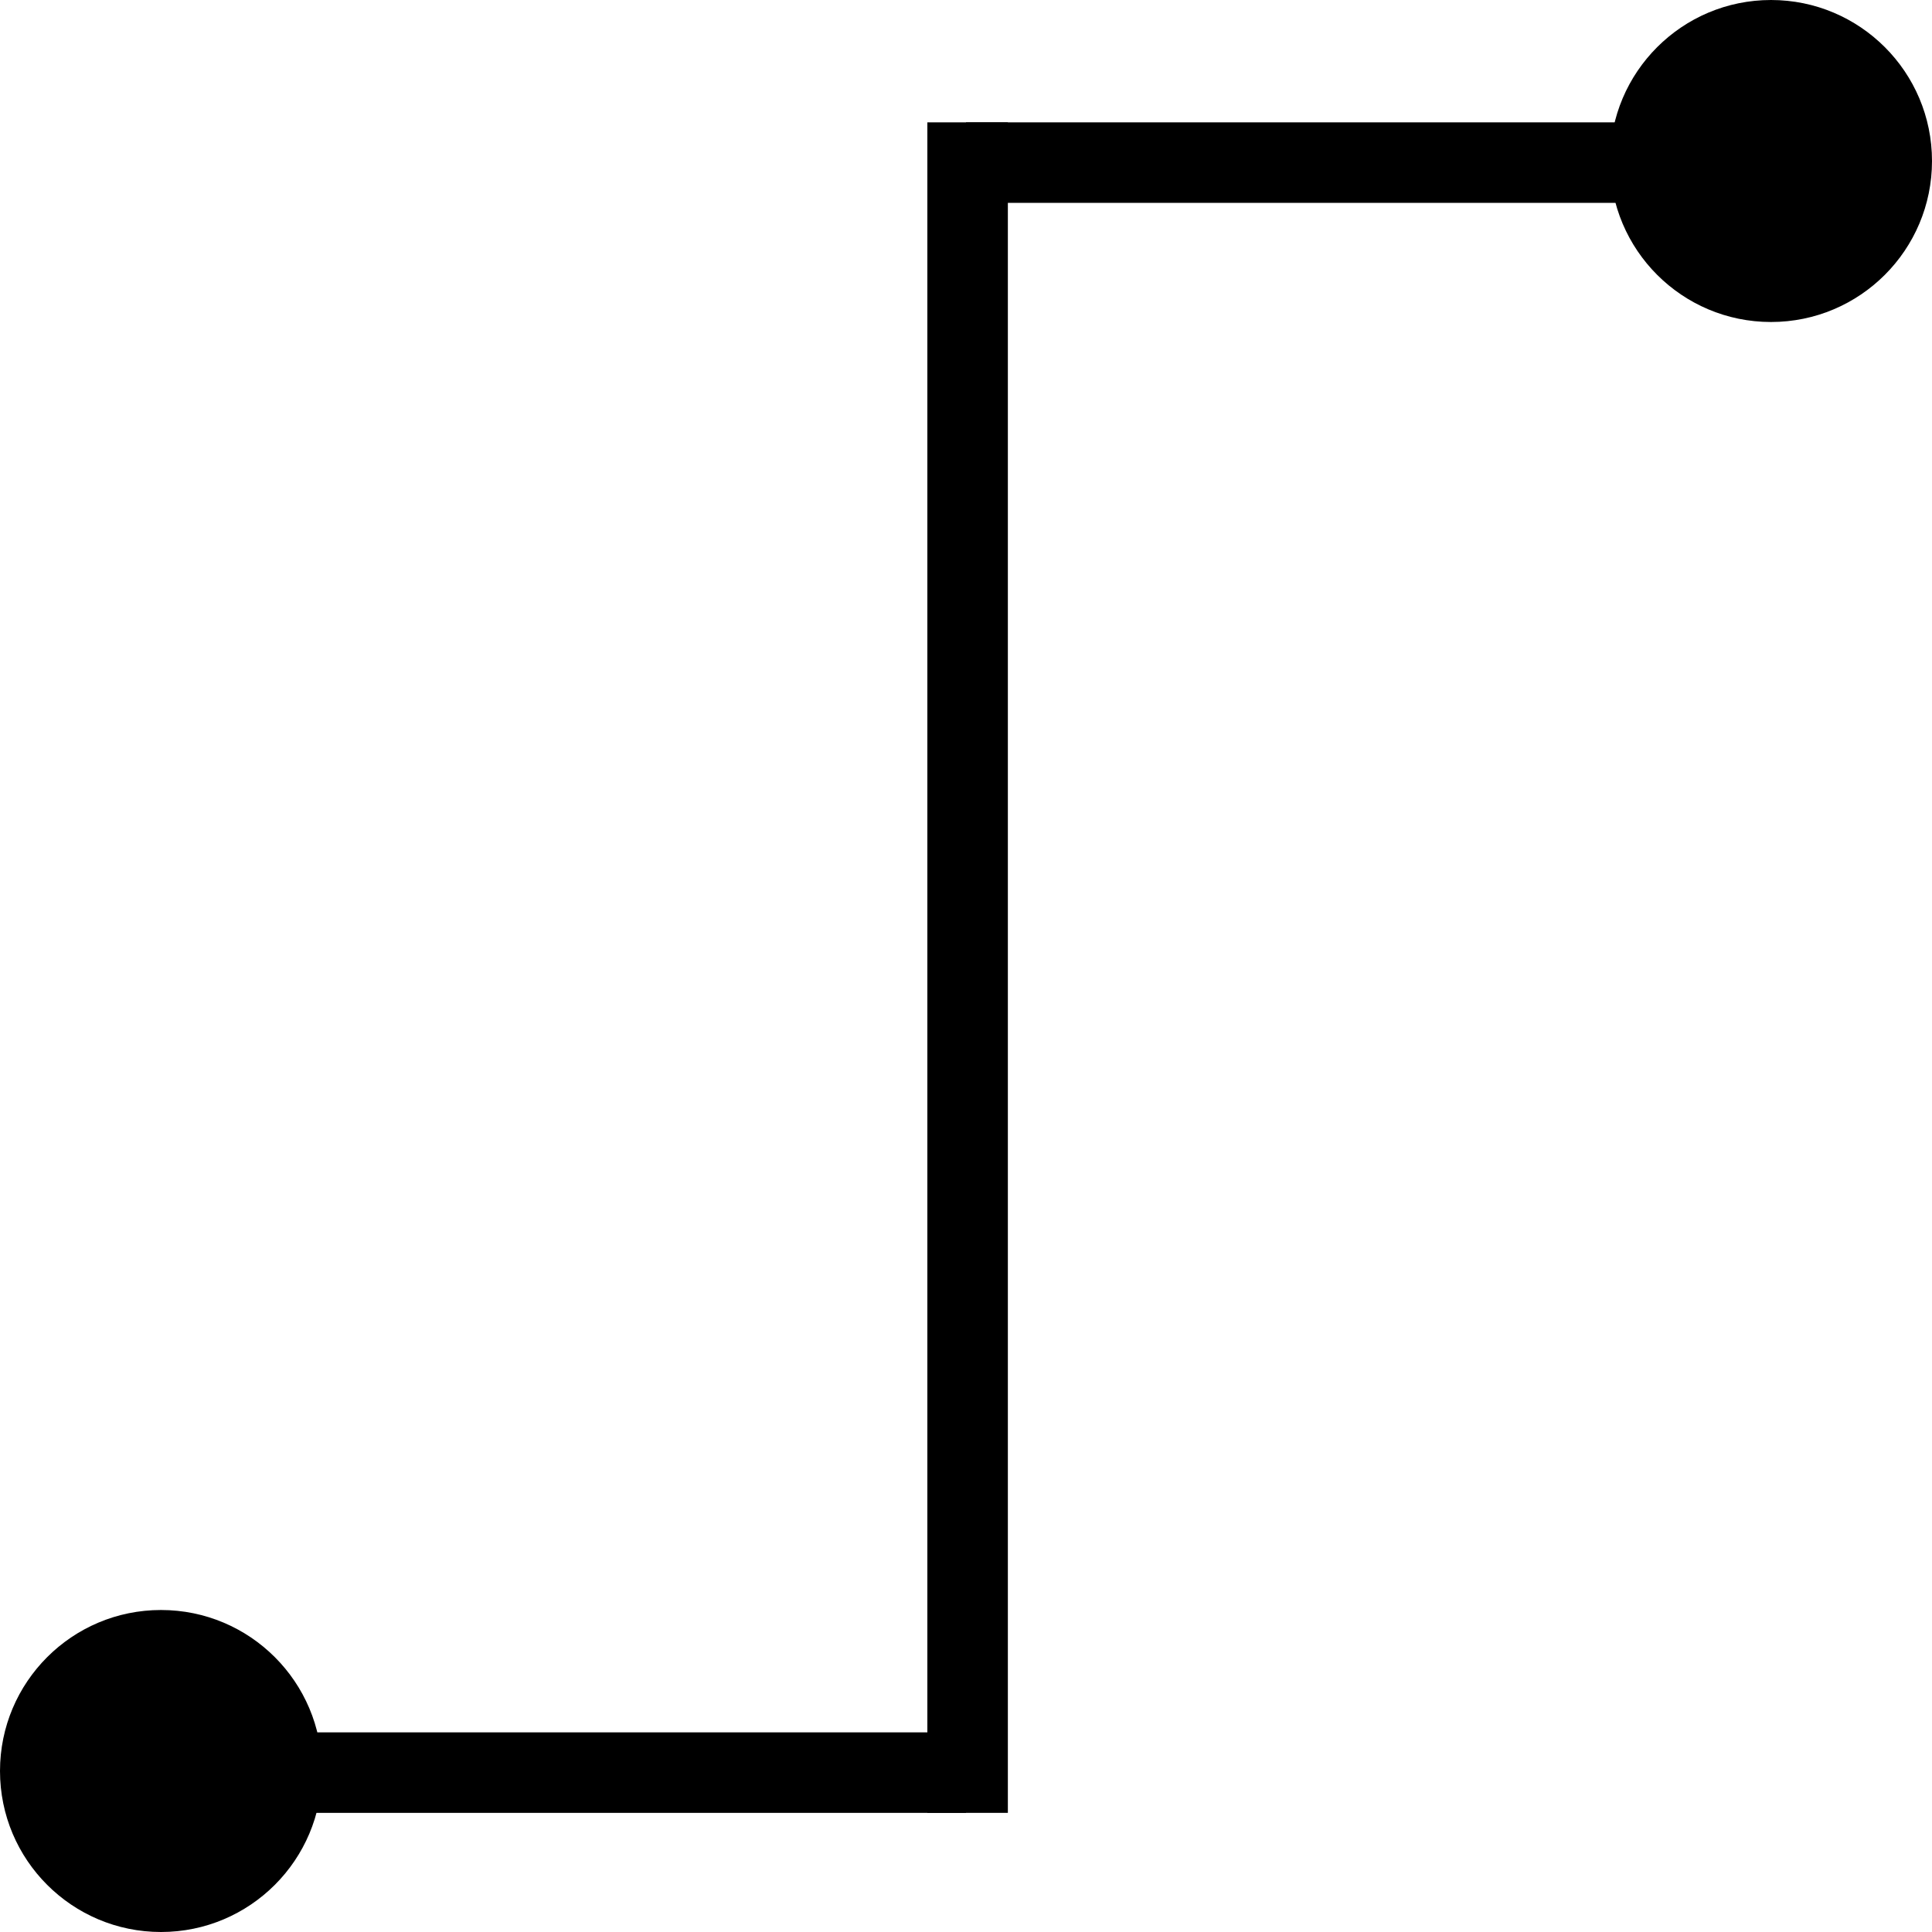 <svg width="600" height="600" viewBox="0 0 600 600" fill="none" xmlns="http://www.w3.org/2000/svg">
<circle cx="50" cy="550" r="50" fill="black"/>
<circle cx="550" cy="50" r="50" fill="black"/>
<rect x="300" y="38" width="250" height="25" fill="black"/>
<rect x="288" y="38" width="25" height="525" fill="black"/>
<rect x="50" y="538" width="250" height="25" fill="black"/>
</svg>